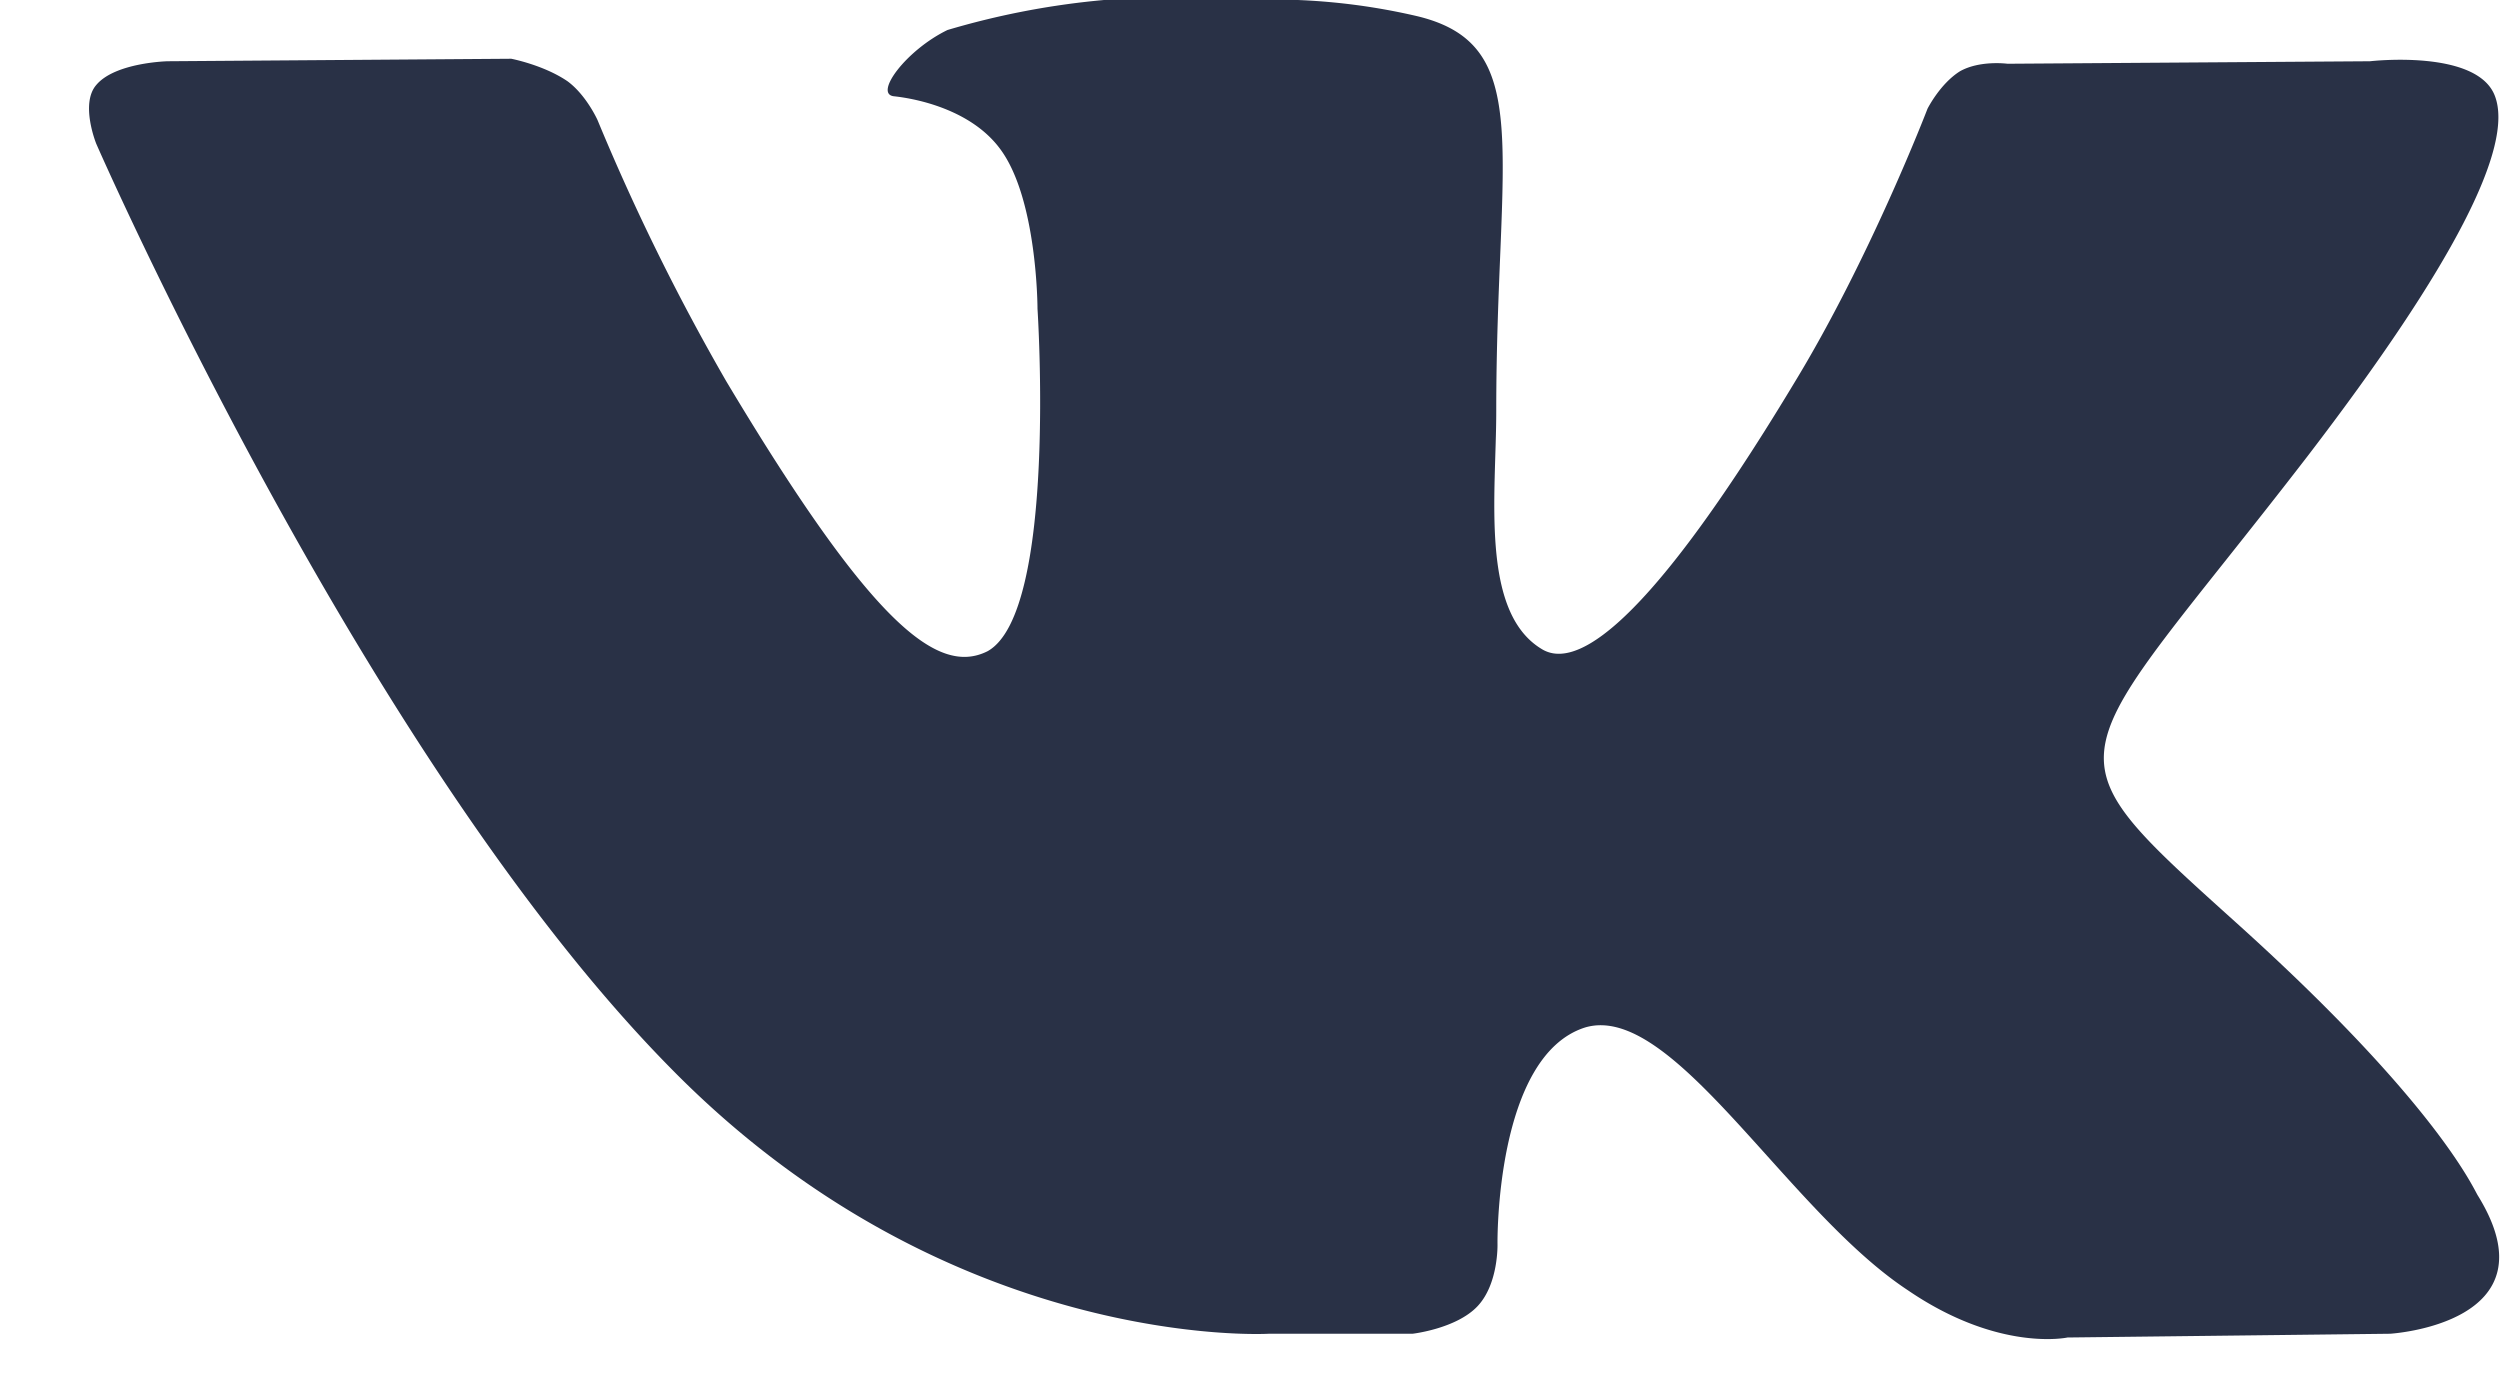 <svg xmlns="http://www.w3.org/2000/svg" xmlns:xlink="http://www.w3.org/1999/xlink" width="20" height="11" viewBox="0 0 20 11"><defs><path id="lesqa" d="M898.3 67.67s.35-.04.52-.22c.17-.18.16-.5.16-.5s-.02-1.5.7-1.73c.7-.21 1.61 1.46 2.58 2.1.73.5 1.28.38 1.28.38l2.58-.03s1.34-.08.7-1.11c-.05-.09-.37-.77-1.91-2.16-1.62-1.46-1.4-1.22.55-3.75 1.18-1.54 1.65-2.48 1.5-2.88-.14-.38-1-.28-1-.28l-2.9.02s-.22-.03-.38.06c-.16.1-.26.3-.26.3s-.46 1.2-1.07 2.2c-1.29 2.14-1.8 2.26-2.02 2.12-.49-.3-.36-1.24-.36-1.9 0-2.07.32-2.93-.63-3.16a5.09 5.09 0 0 0-1.36-.13 6.41 6.41 0 0 0-2.4.24c-.33.16-.59.51-.43.53.19.02.62.11.85.42.3.4.3 1.28.3 1.28s.16 2.43-.4 2.74c-.4.2-.93-.22-2.09-2.16a17.8 17.8 0 0 1-1.03-2.09s-.09-.2-.24-.31c-.19-.13-.45-.18-.45-.18l-2.75.02s-.42.01-.57.19c-.13.15 0 .47 0 .47s2.15 4.92 4.6 7.4c2.23 2.27 4.78 2.12 4.78 2.12z"/></defs><g><g transform="translate(-887 -57)"><use fill="#293146" xlink:href="#lesqa"/></g></g></svg>